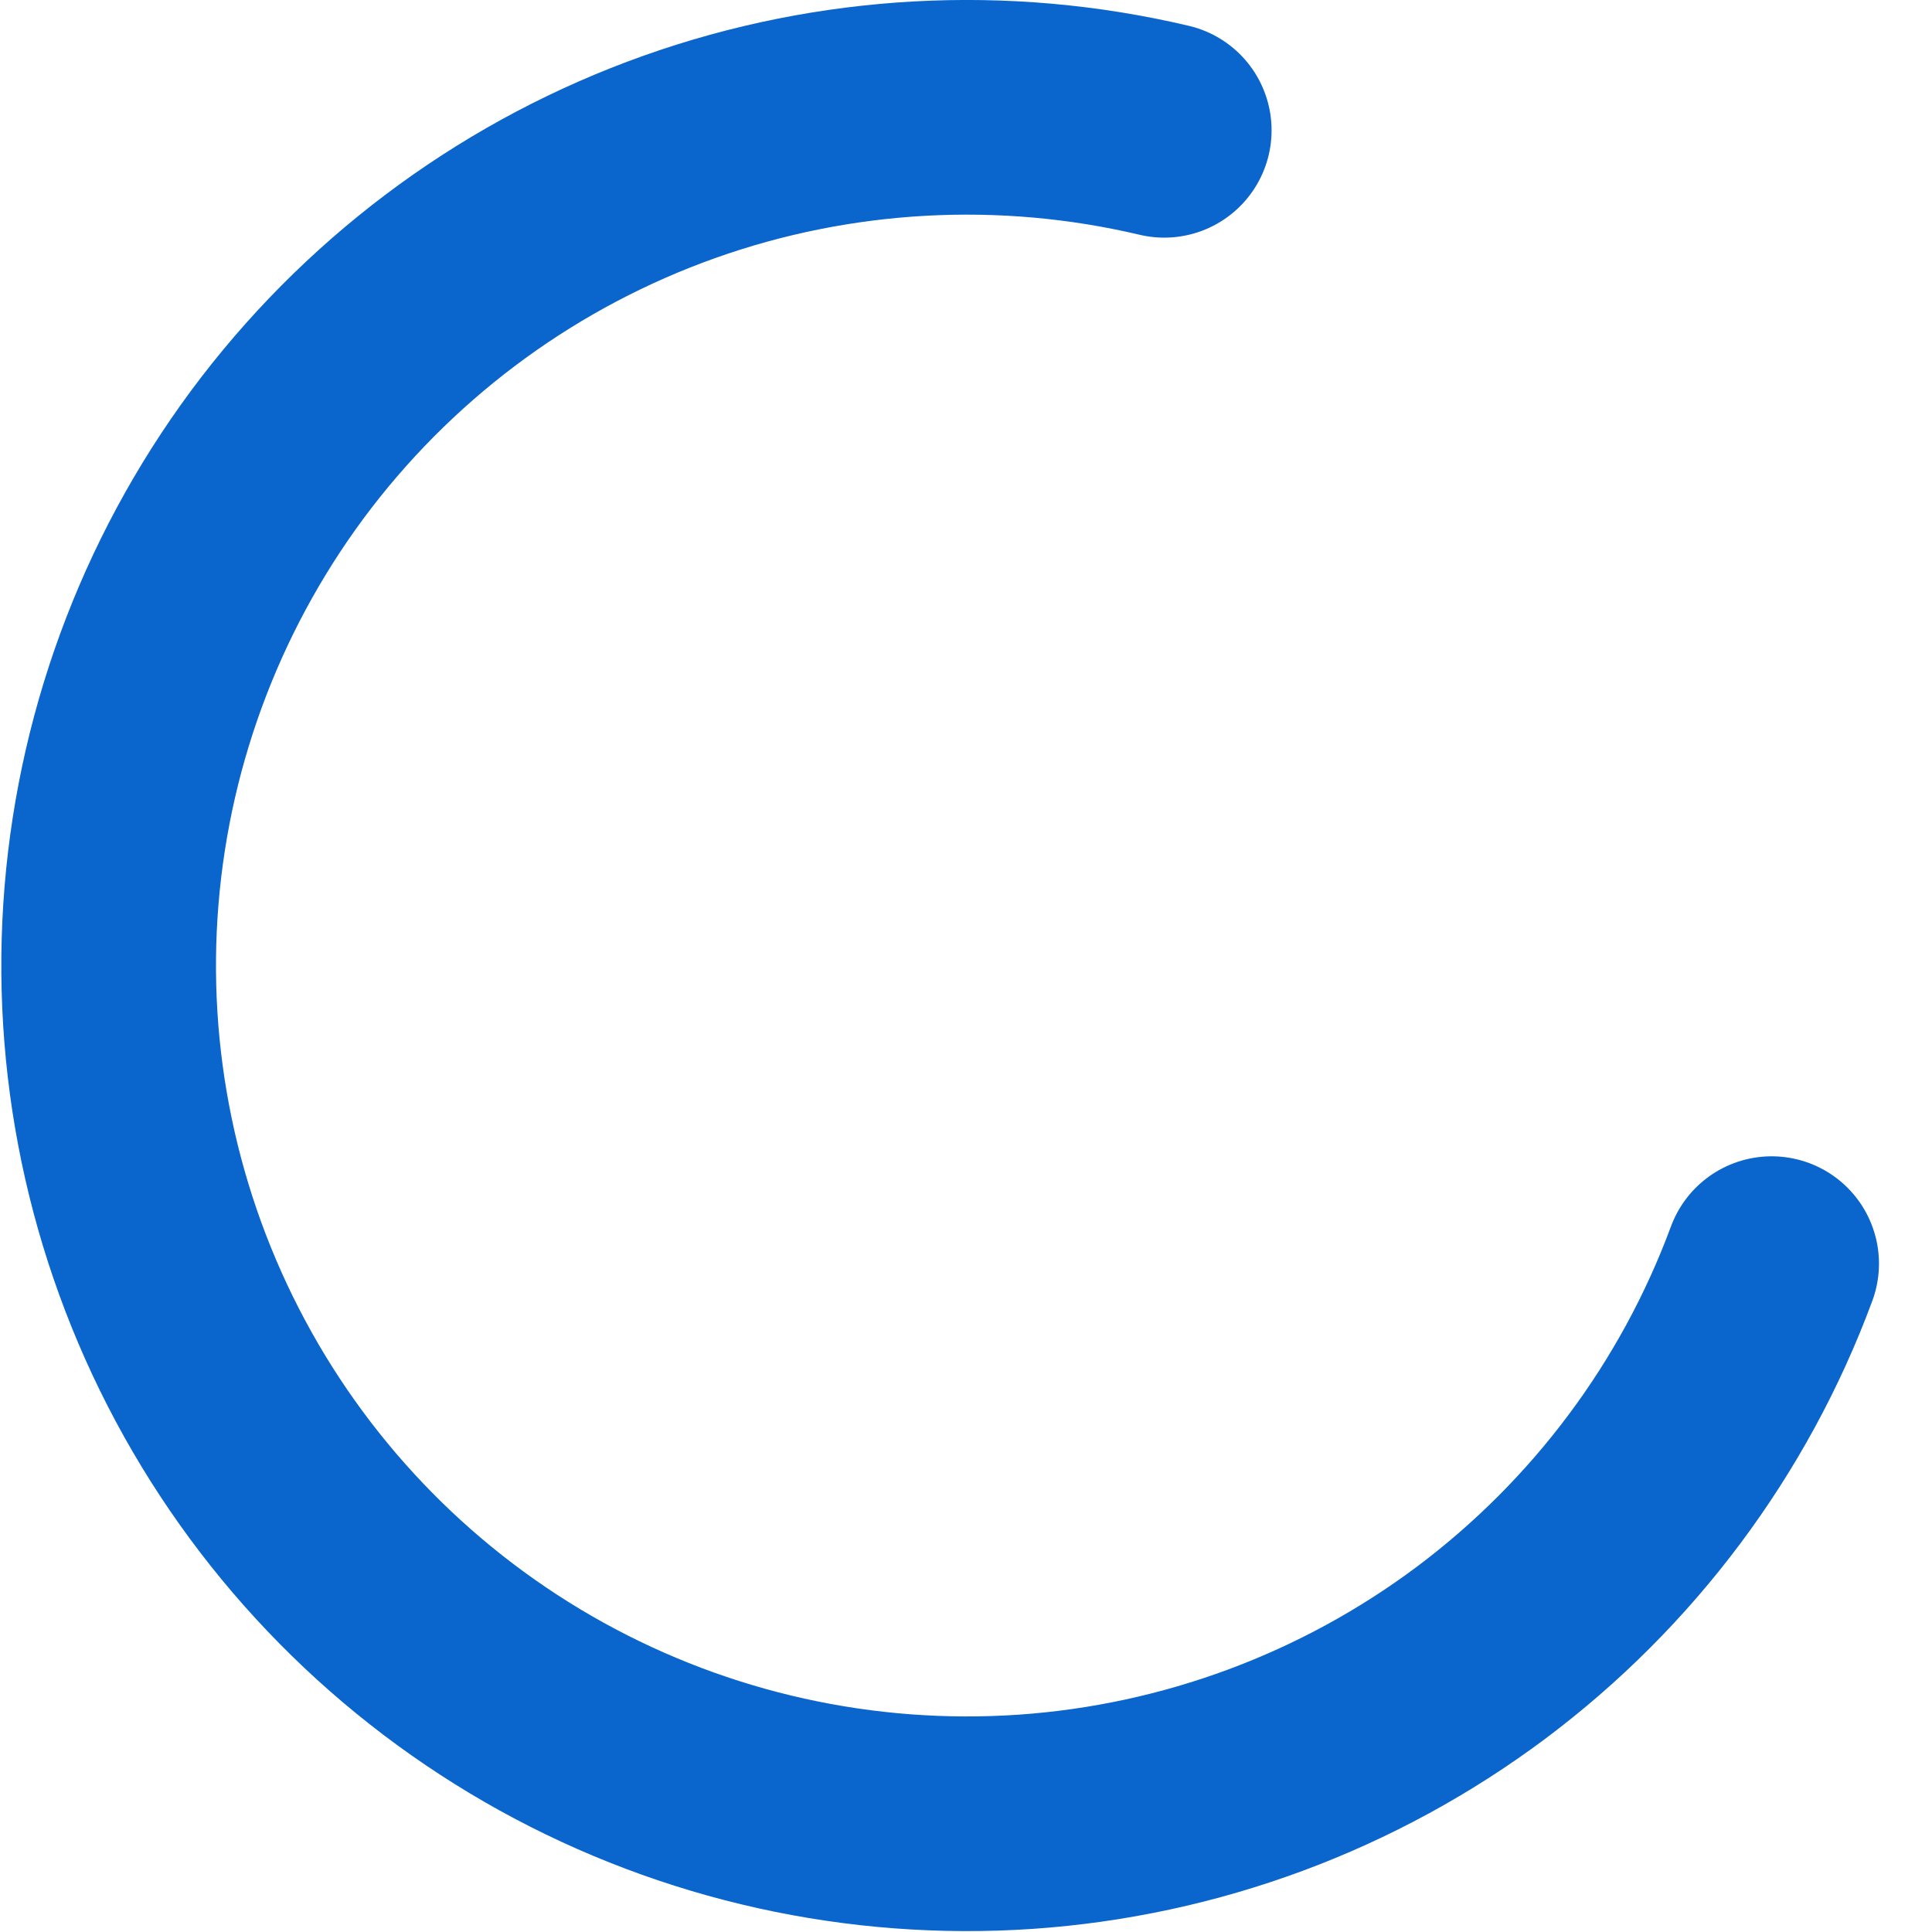 <svg width="18" height="18" viewBox="0 0 18 18" fill="none" xmlns="http://www.w3.org/2000/svg">
<path d="M16.506 11.773C15.972 13.217 15.031 14.475 13.799 15.398C12.566 16.32 11.093 16.867 9.557 16.973C8.021 17.078 6.487 16.738 5.139 15.993C3.792 15.248 2.688 14.13 1.961 12.773C1.234 11.416 0.913 9.878 1.039 8.343C1.165 6.809 1.731 5.343 2.669 4.122C3.608 2.902 4.879 1.978 6.329 1.462C7.78 0.946 9.349 0.86 10.847 1.214" stroke="#0A65CC" stroke-width="2" stroke-linecap="round" stroke-linejoin="round"/>
</svg>
